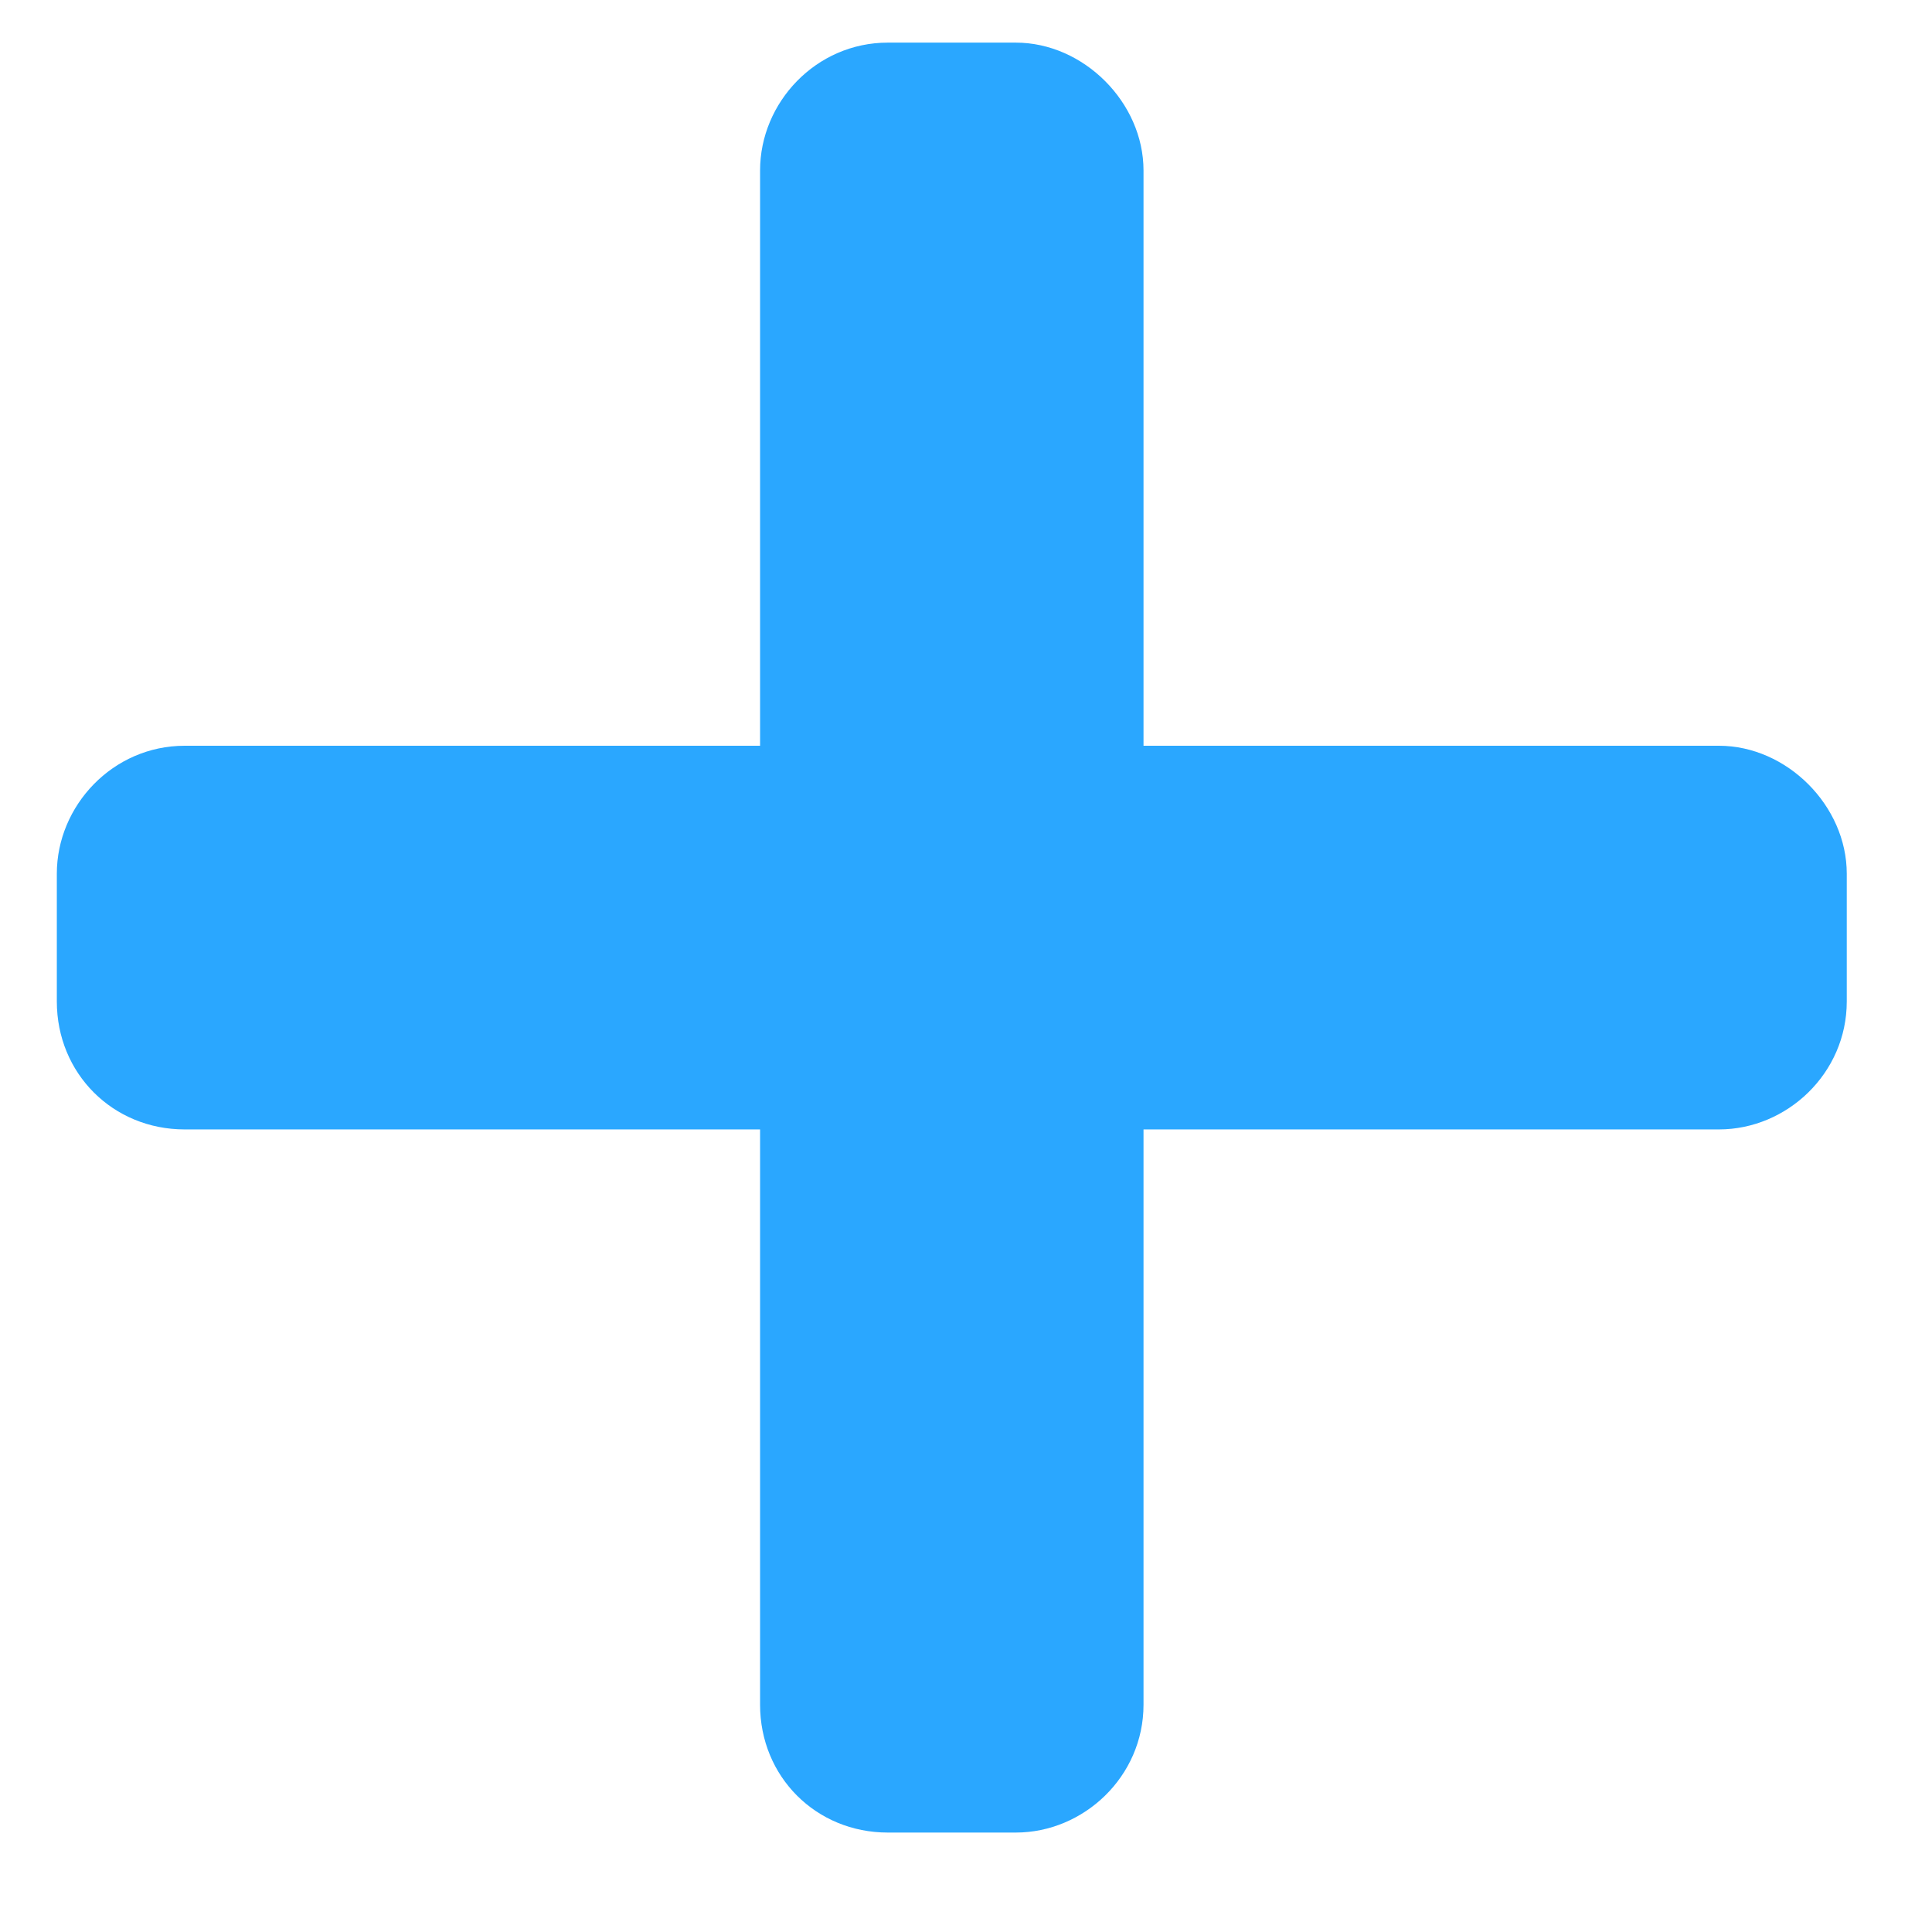 <svg width="17" height="17" viewBox="0 0 17 17" fill="none" xmlns="http://www.w3.org/2000/svg">
    <path
        d="M15.125 6.562H10.062V1.5C10.062 0.902 9.535 0.375 8.938 0.375H7.812C7.18 0.375 6.688 0.902 6.688 1.5V6.562H1.625C0.992 6.562 0.5 7.09 0.5 7.688V8.812C0.5 9.445 0.992 9.938 1.625 9.938H6.688V15C6.688 15.633 7.18 16.125 7.812 16.125H8.938C9.535 16.125 10.062 15.633 10.062 15V9.938H15.125C15.723 9.938 16.25 9.445 16.25 8.812V7.688C16.25 7.09 15.723 6.562 15.125 6.562Z"
        fill="#2AA7FF" />
</svg>